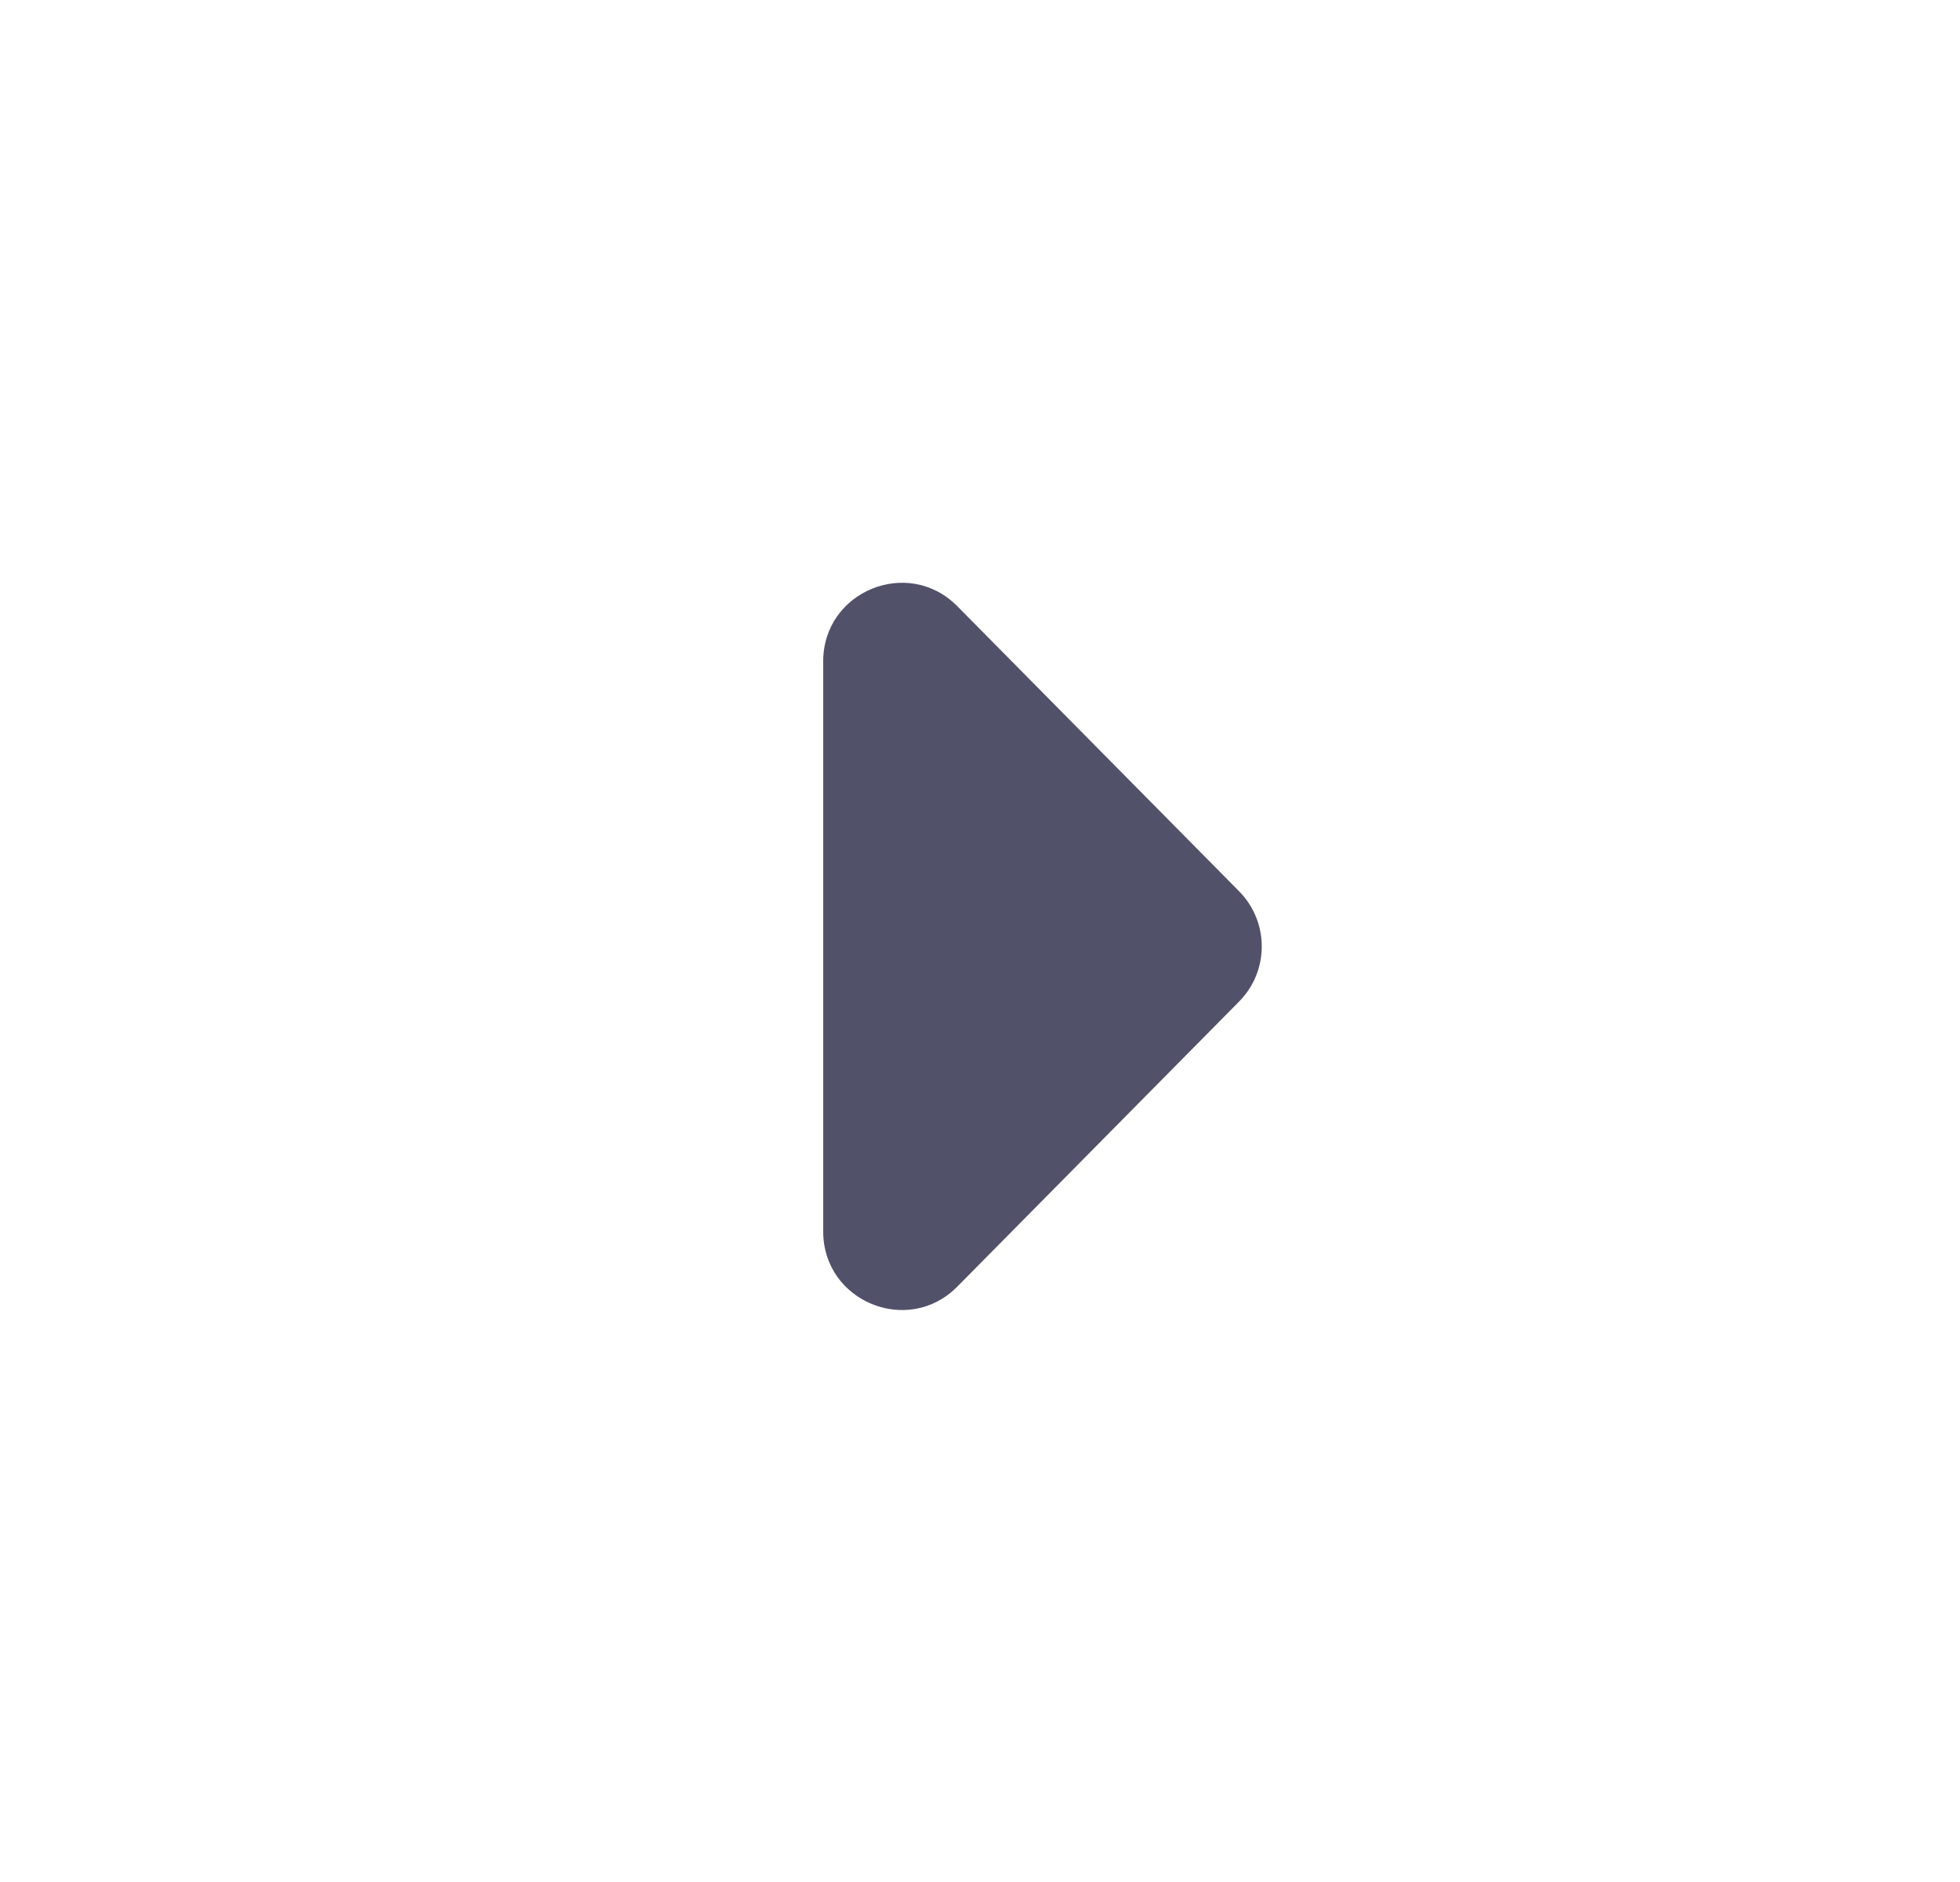 <svg width="25" height="24" viewBox="0 0 25 24" fill="none" xmlns="http://www.w3.org/2000/svg">
<path fill-rule="evenodd" clip-rule="evenodd" d="M10.5 8.434C10.5 7.54 11.583 7.095 12.211 7.731L15.805 11.366C16.19 11.756 16.19 12.383 15.805 12.772L12.211 16.407C11.583 17.043 10.5 16.598 10.5 15.704V8.434Z" fill="#52516A"/>
</svg>
